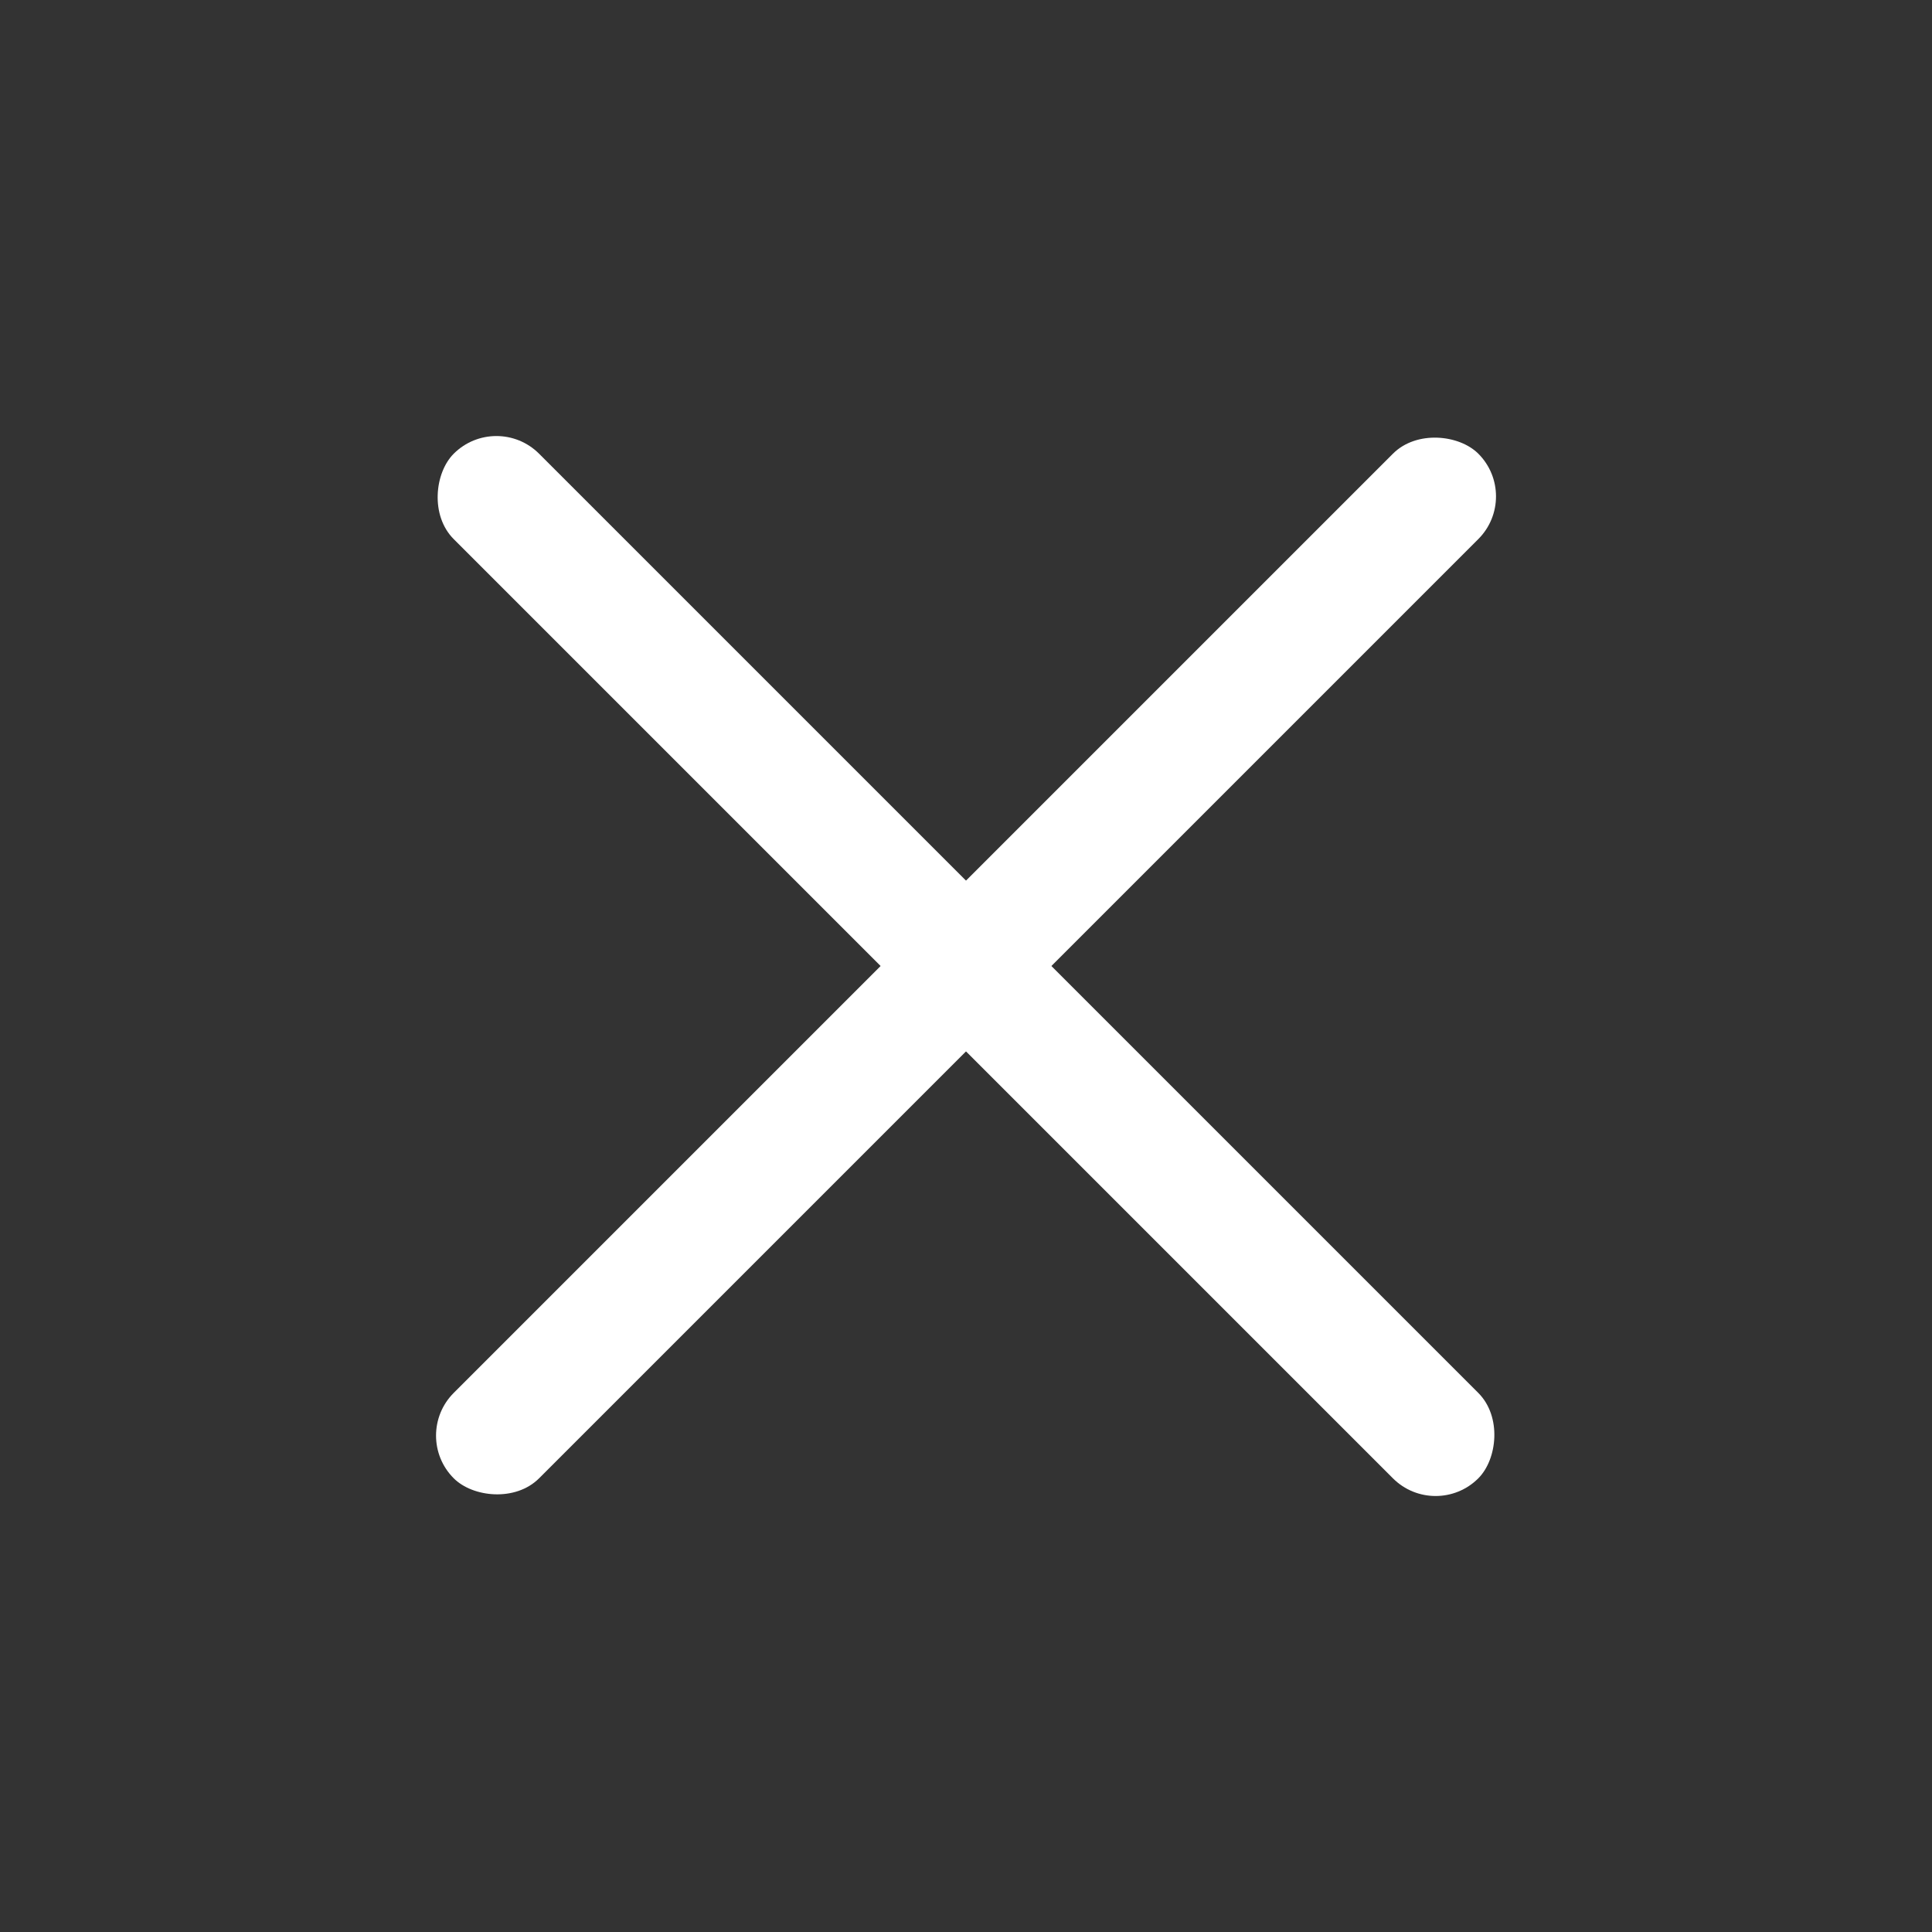<svg width="32" height="32" viewBox="0 0 32 32" fill="none" xmlns="http://www.w3.org/2000/svg">
<rect x="0" y="0" width="32" height="32" fill="#333333" stroke="none"/>
<rect x="8.222" y="6.808" width="24" height="2" rx="1" transform="rotate(45 8.222 6.808)" fill="white"/>
<rect width="2" height="2" rx="1" transform="matrix(-1 0 0 1 17 15)" fill="white"/>
<rect x="6.808" y="23.778" width="24" height="2" rx="1" transform="rotate(-45 6.808 23.778)" fill="white"/>
</svg>
